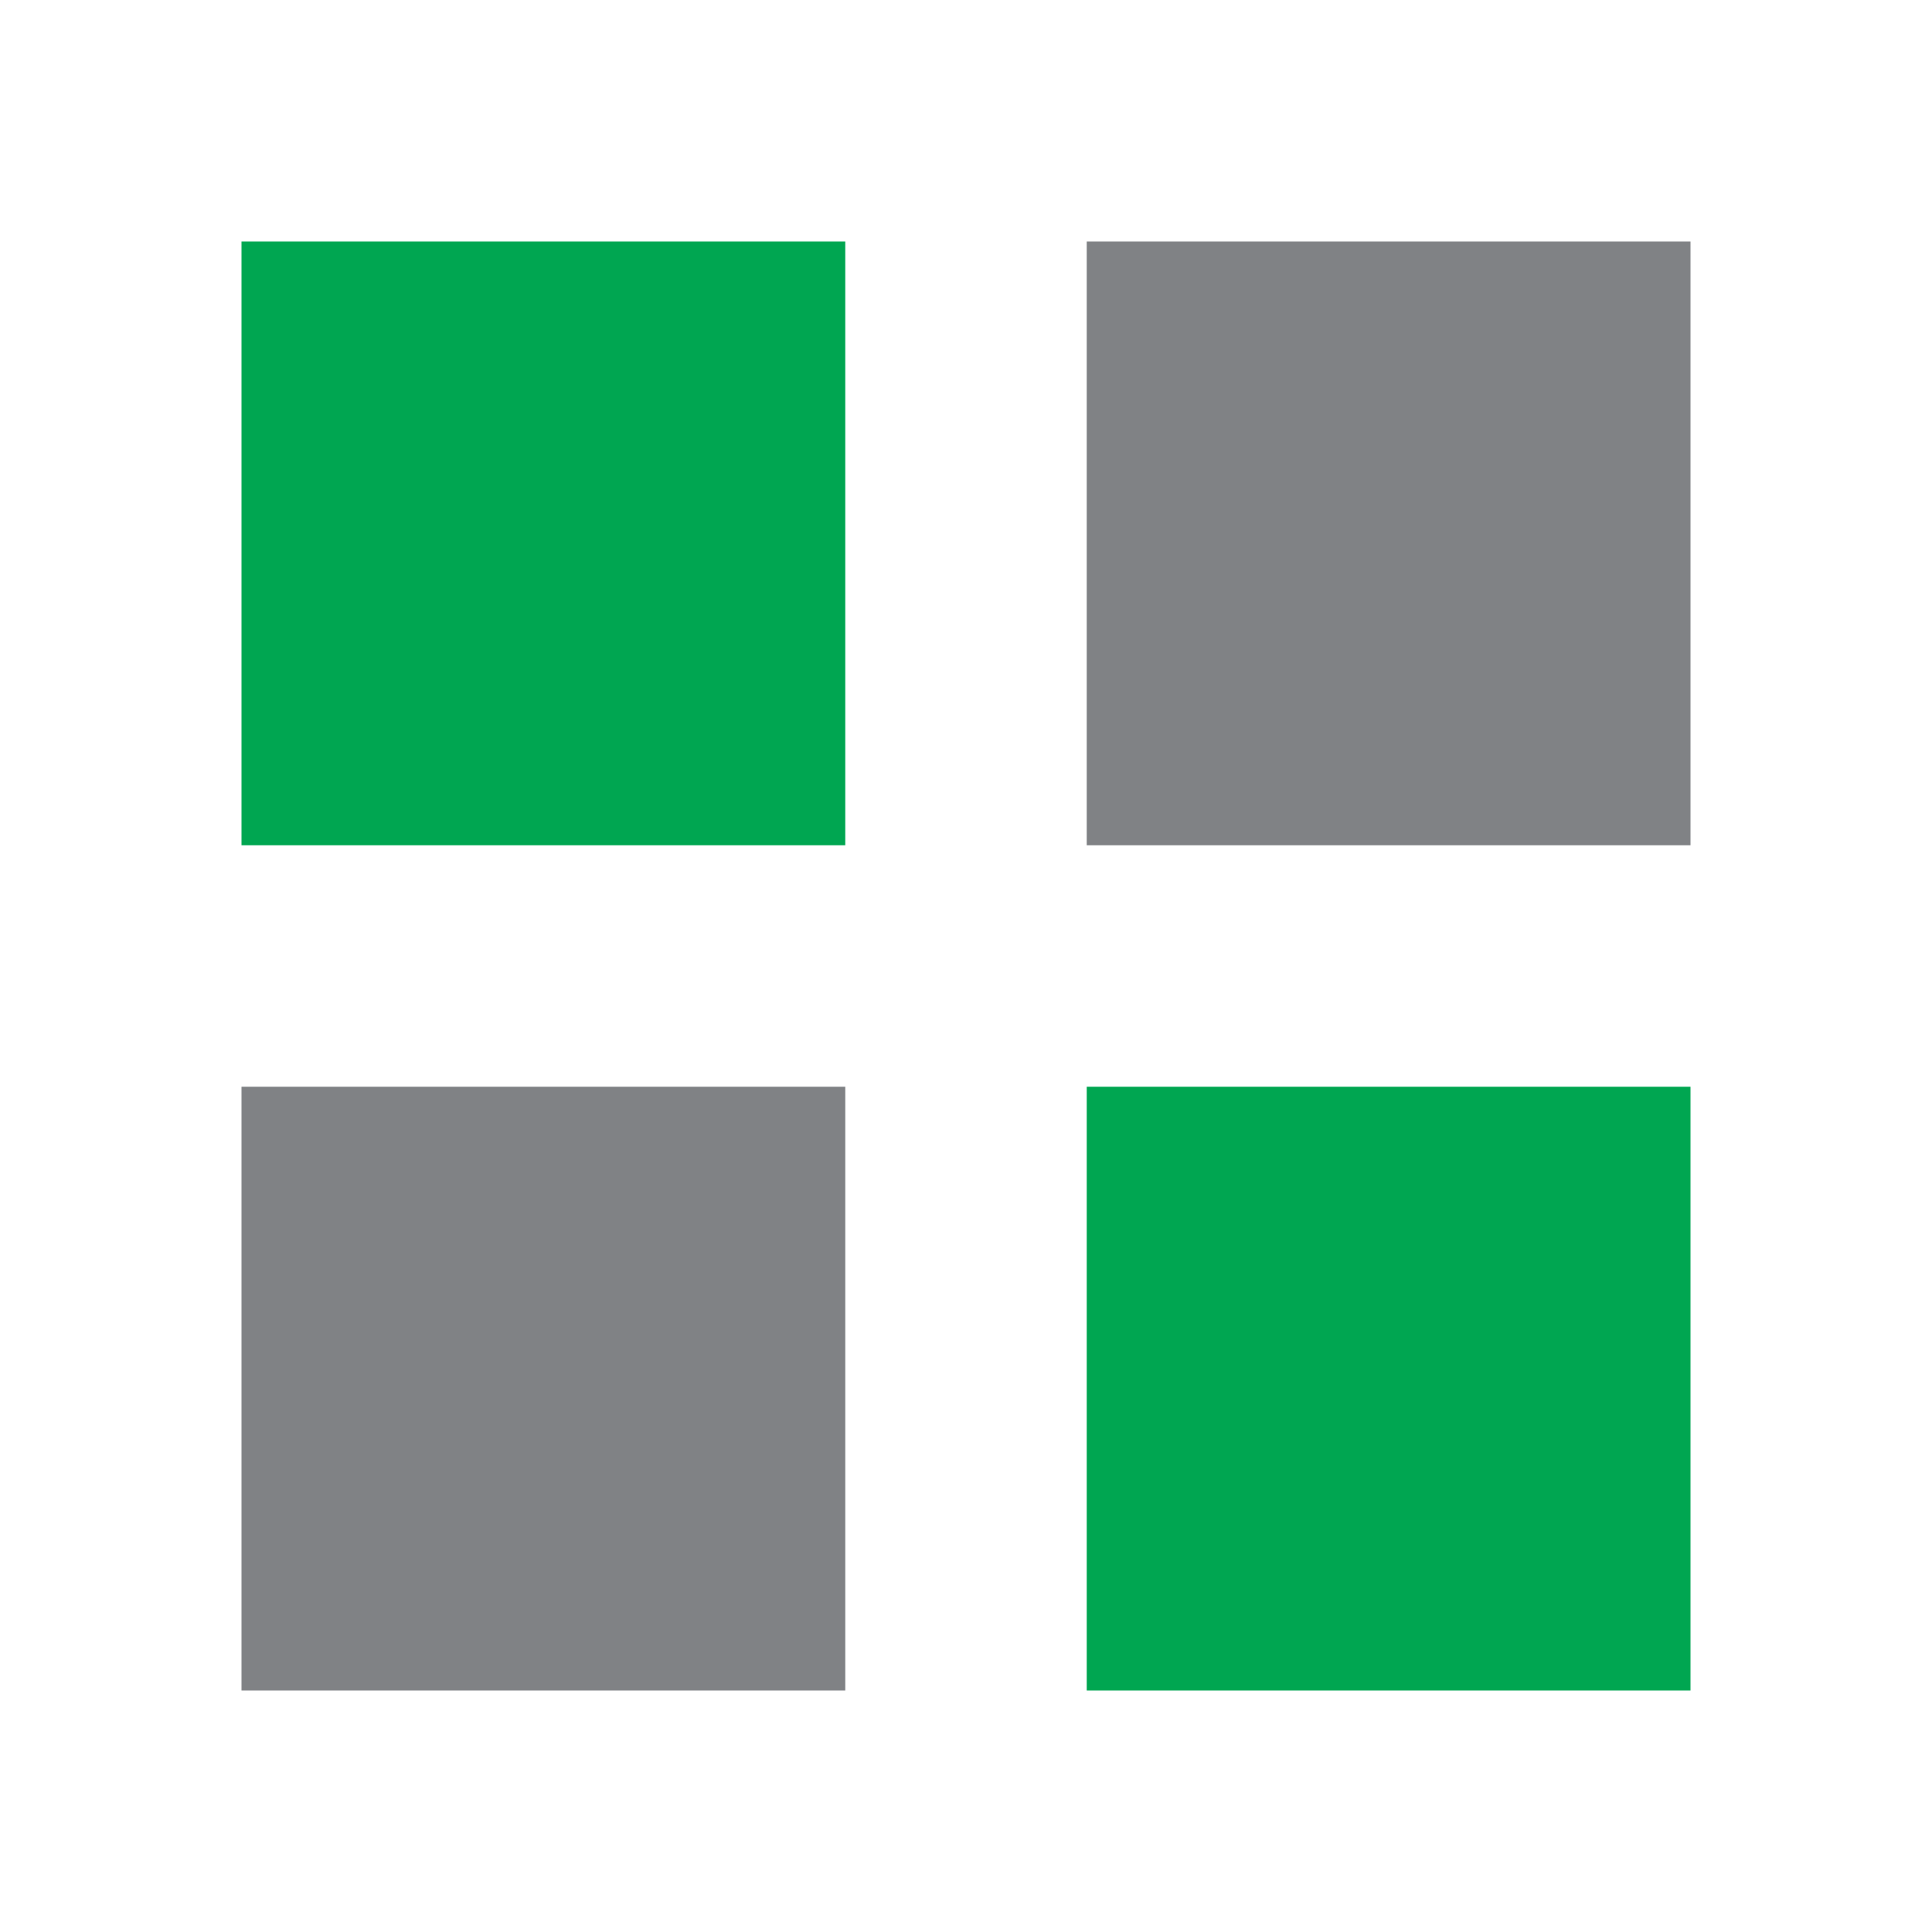 <?xml version="1.0" encoding="UTF-8"?>
<svg width="32" height="32" viewBox="0 0 32 32" fill="none" xmlns="http://www.w3.org/2000/svg">
  <rect x="4" y="4" width="10" height="10" fill="#00A651"/>
  <rect x="18" y="4" width="10" height="10" fill="#808285"/>
  <rect x="4" y="18" width="10" height="10" fill="#808285"/>
  <rect x="18" y="18" width="10" height="10" fill="#00A651"/>
</svg>